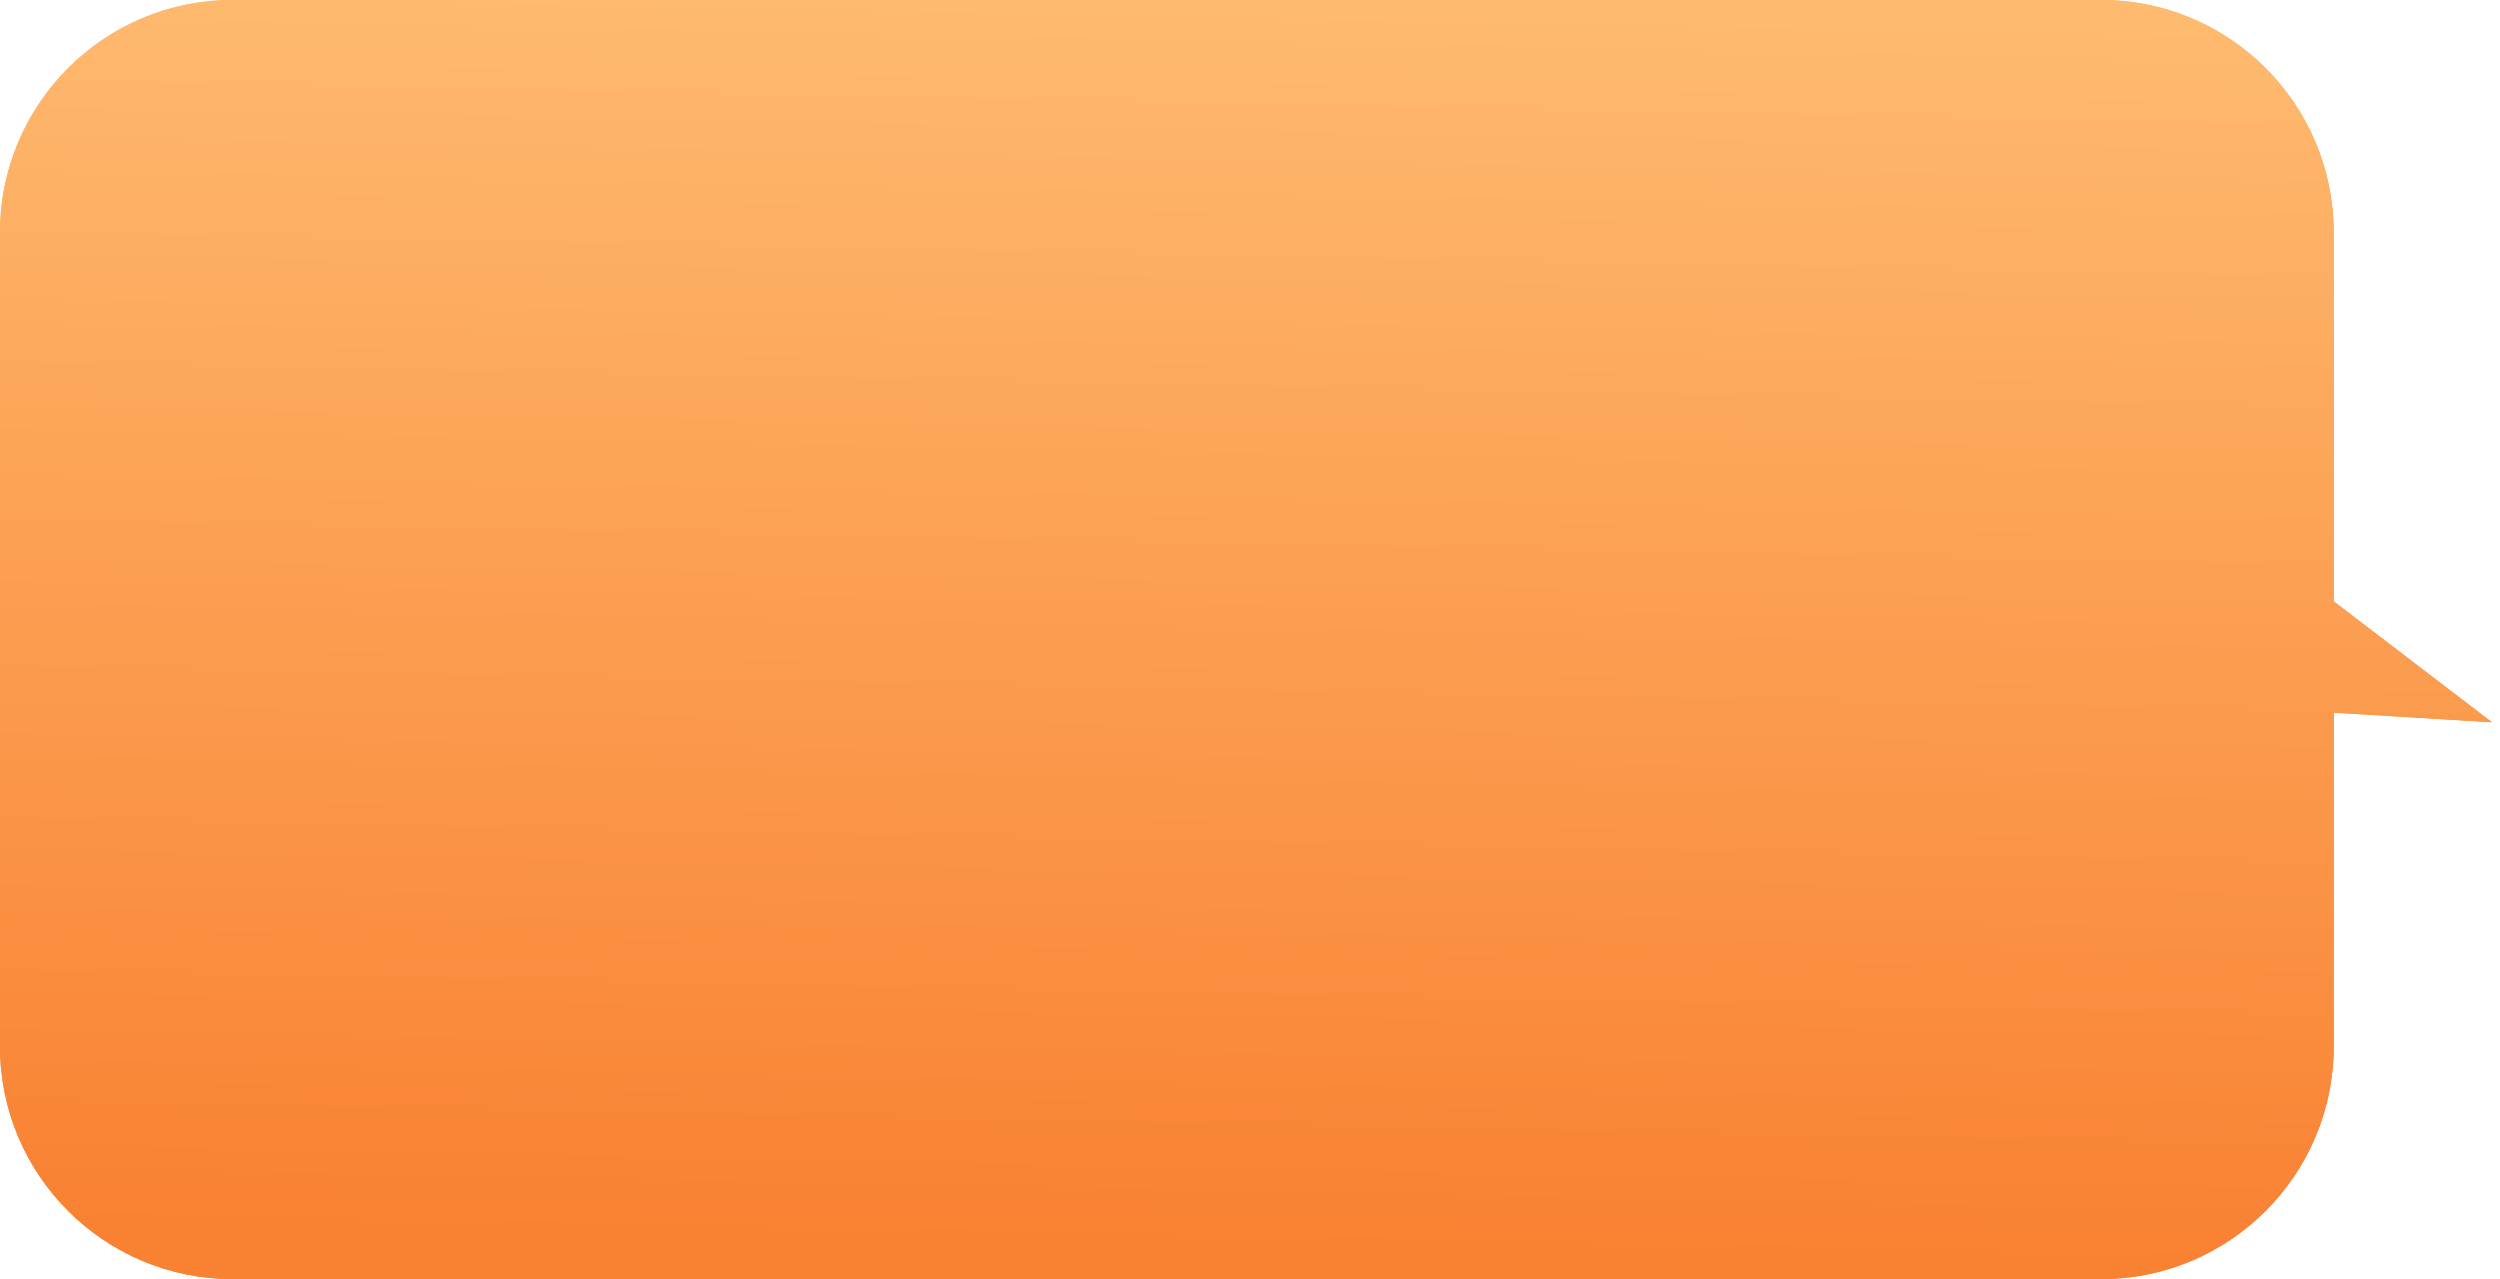 <svg width="215" height="110" viewBox="0 0 215 110" fill="none" xmlns="http://www.w3.org/2000/svg">
<path fill-rule="evenodd" clip-rule="evenodd" d="M180.698 110C191.743 110 200.698 101.046 200.698 90V61.286L214.303 62.114L200.698 51.717V20C200.698 8.955 191.743 0 180.698 0H20C8.955 0 0 8.955 0 20V90C0 101.046 8.955 110 20 110H180.698Z" fill="url(#paint0_linear)"/>
<path fill-rule="evenodd" clip-rule="evenodd" d="M180.698 110C191.743 110 200.698 101.046 200.698 90V61.286L214.303 62.114L200.698 51.717V20C200.698 8.955 191.743 0 180.698 0H20C8.955 0 0 8.955 0 20V90C0 101.046 8.955 110 20 110H180.698Z" fill="url(#paint1_linear)"/>
<defs>
<linearGradient id="paint0_linear" x1="90.502" y1="-0.005" x2="120.504" y2="103.841" gradientUnits="userSpaceOnUse">
<stop stop-color="#FFB464"/>
<stop offset="1" stop-color="#F97928"/>
</linearGradient>
<linearGradient id="paint1_linear" x1="76" y1="-0.005" x2="73.927" y2="106.398" gradientUnits="userSpaceOnUse">
<stop stop-color="#FEBA6F"/>
<stop offset="1" stop-color="#F98132"/>
</linearGradient>
</defs>
</svg>
